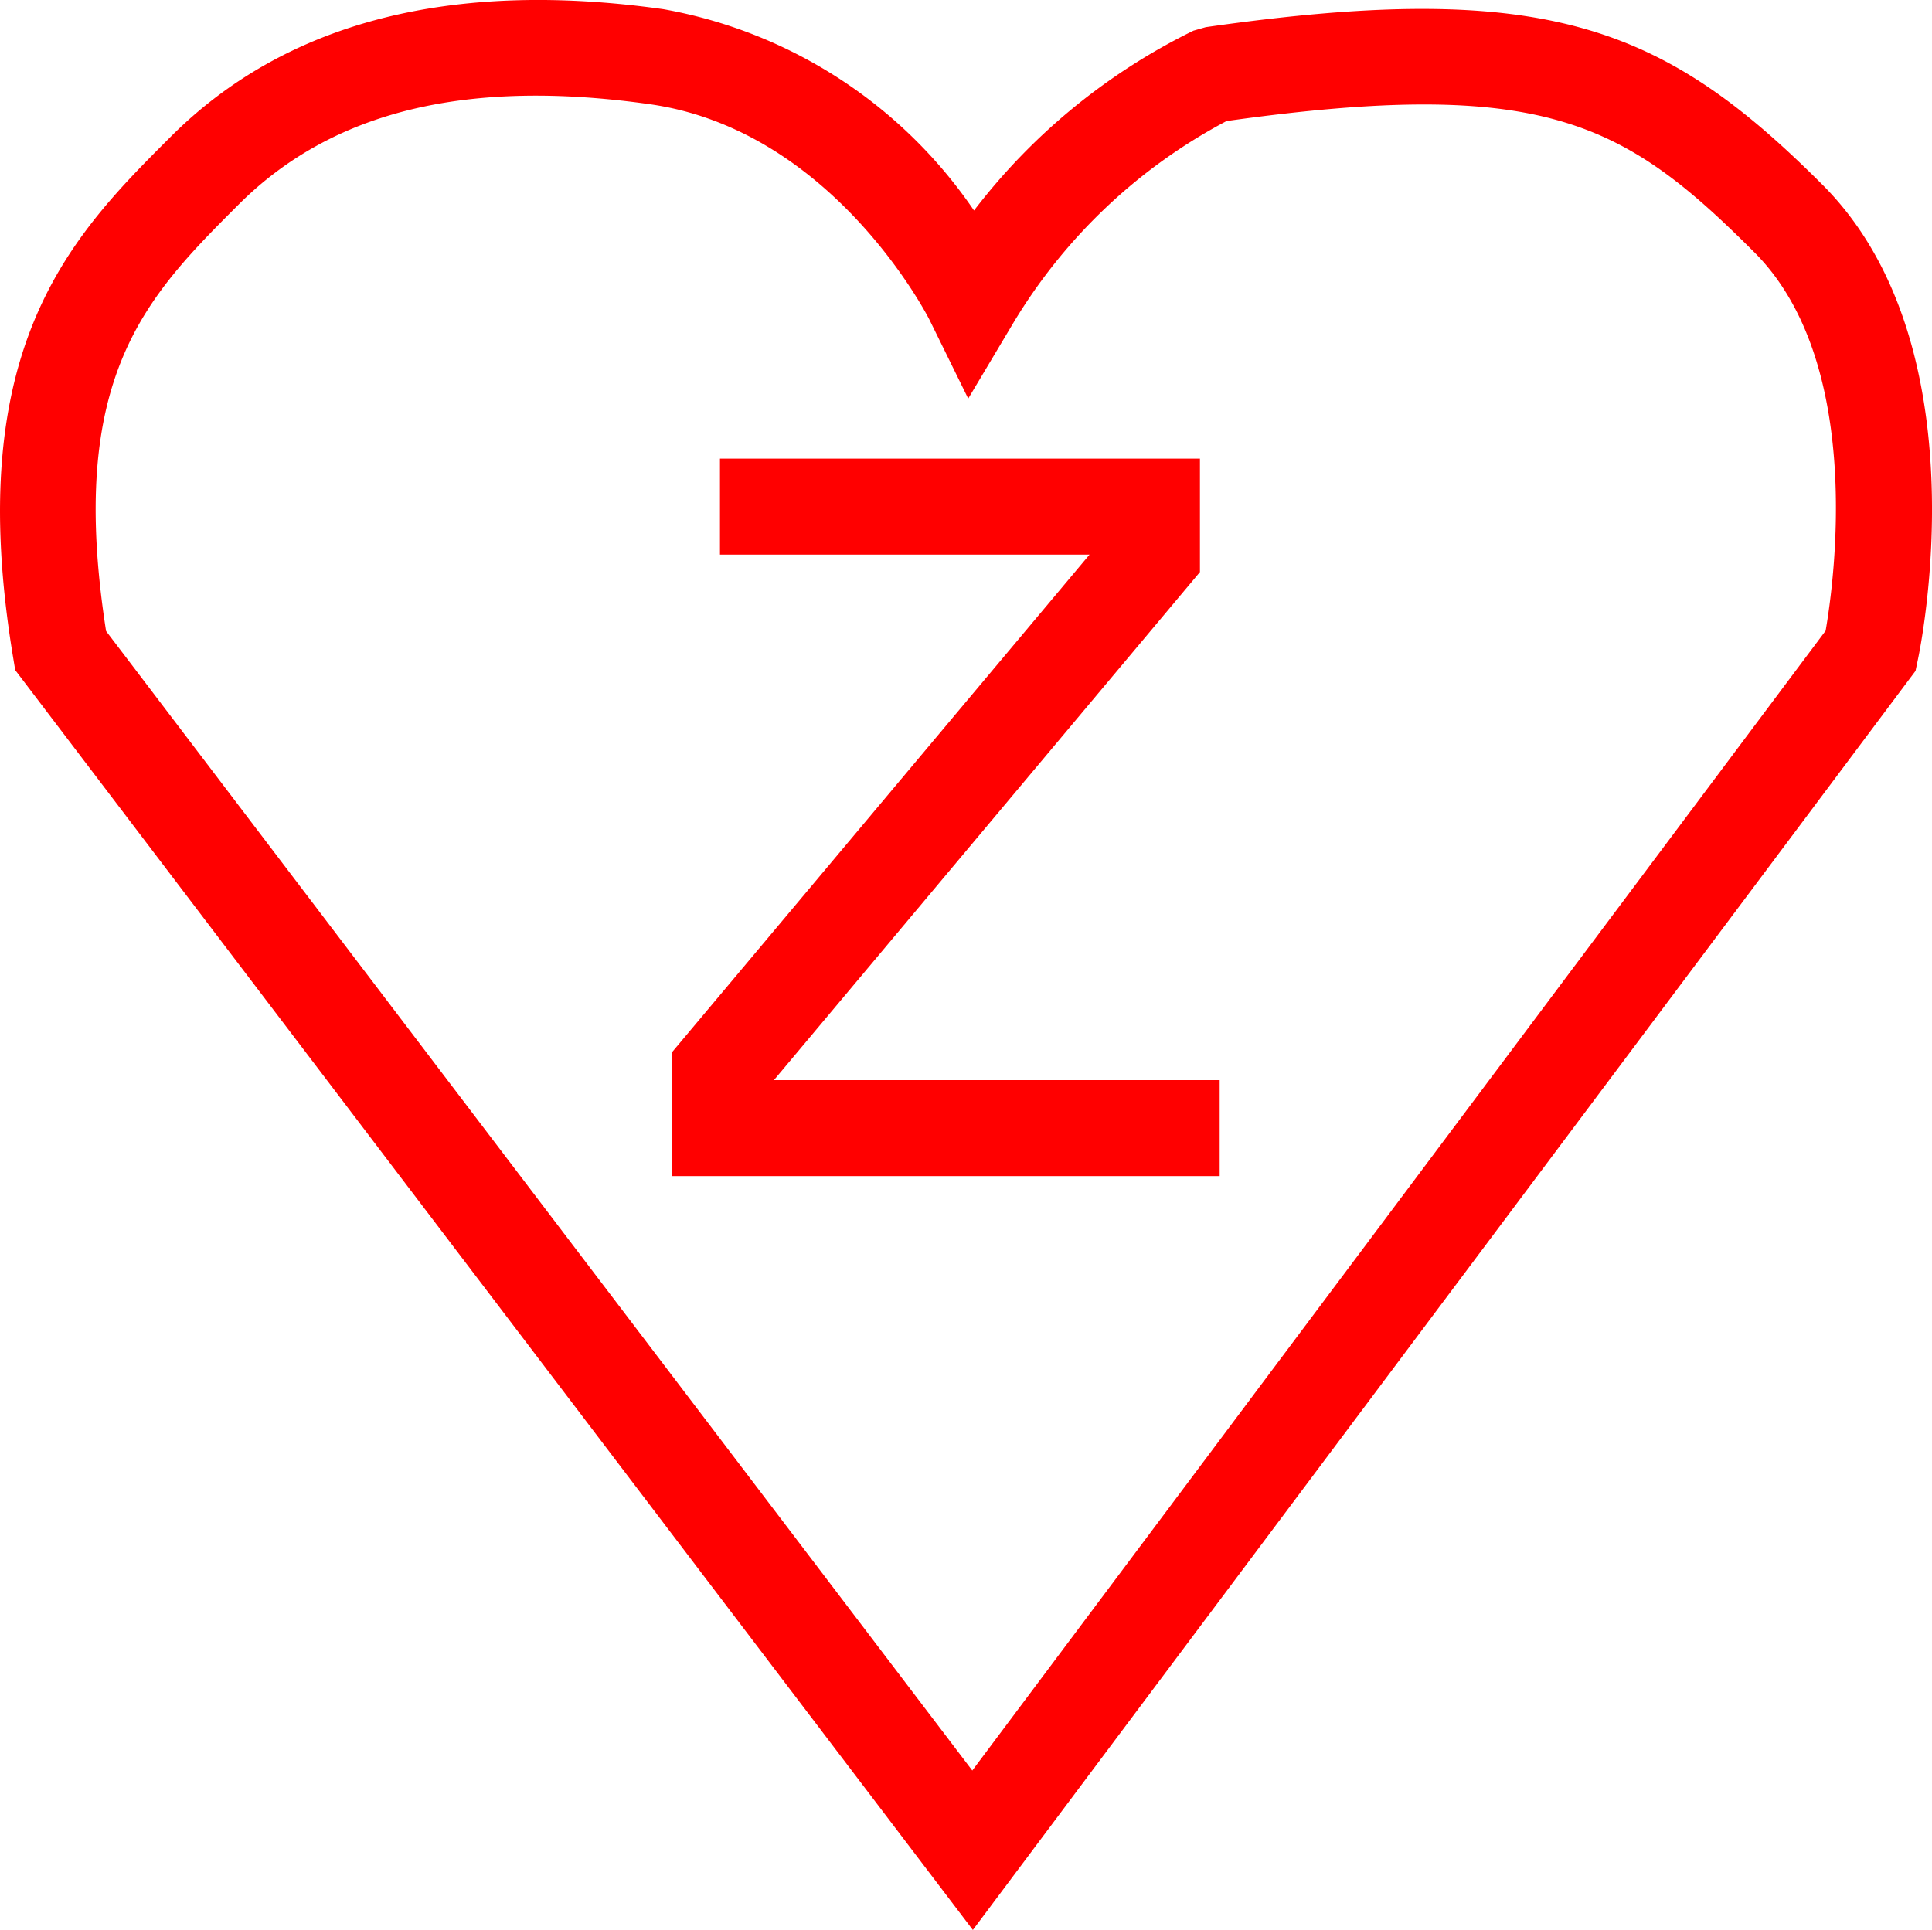 <svg xmlns="http://www.w3.org/2000/svg" width="40.252" height="40.218" viewBox="0 0 40.252 40.218">
  <g id="_010024" data-name="010024" transform="translate(-293 -441.443)">
    <path id="路径_761" data-name="路径 761" d="M330.707,445.293c-3.3-3.3-5.744-4.3-12.849-3.283l-.256.073a12.892,12.892,0,0,0-4.572,3.747,9.933,9.933,0,0,0-6.473-4.195c-4.422-.623-7.874.268-10.264,2.658-2.046,2.045-4.364,4.364-3.279,10.872l.04.243,19.952,26.253,19.64-26.237.045-.215C332.749,454.943,334.054,448.639,330.707,445.293Zm.066,9.294-17.779,23.752-18.047-23.745c-.826-5.3.838-6.965,2.76-8.887,1.948-1.948,4.75-2.632,8.569-2.092s5.8,4.443,5.82,4.48l.813,1.655.944-1.584a11.379,11.379,0,0,1,4.438-4.2c6.62-.927,8.285.022,11,2.738C331.583,449,330.949,453.568,330.773,454.587Z" transform="translate(0.263)" fill="red"/>
    <path id="路径_762" data-name="路径 762" d="M318,453.364V451H308v2h7.7L307,463.372v2.58h11.411v-2h-9.287Z" transform="translate(0)" fill="red"/>
  </g>
</svg>

